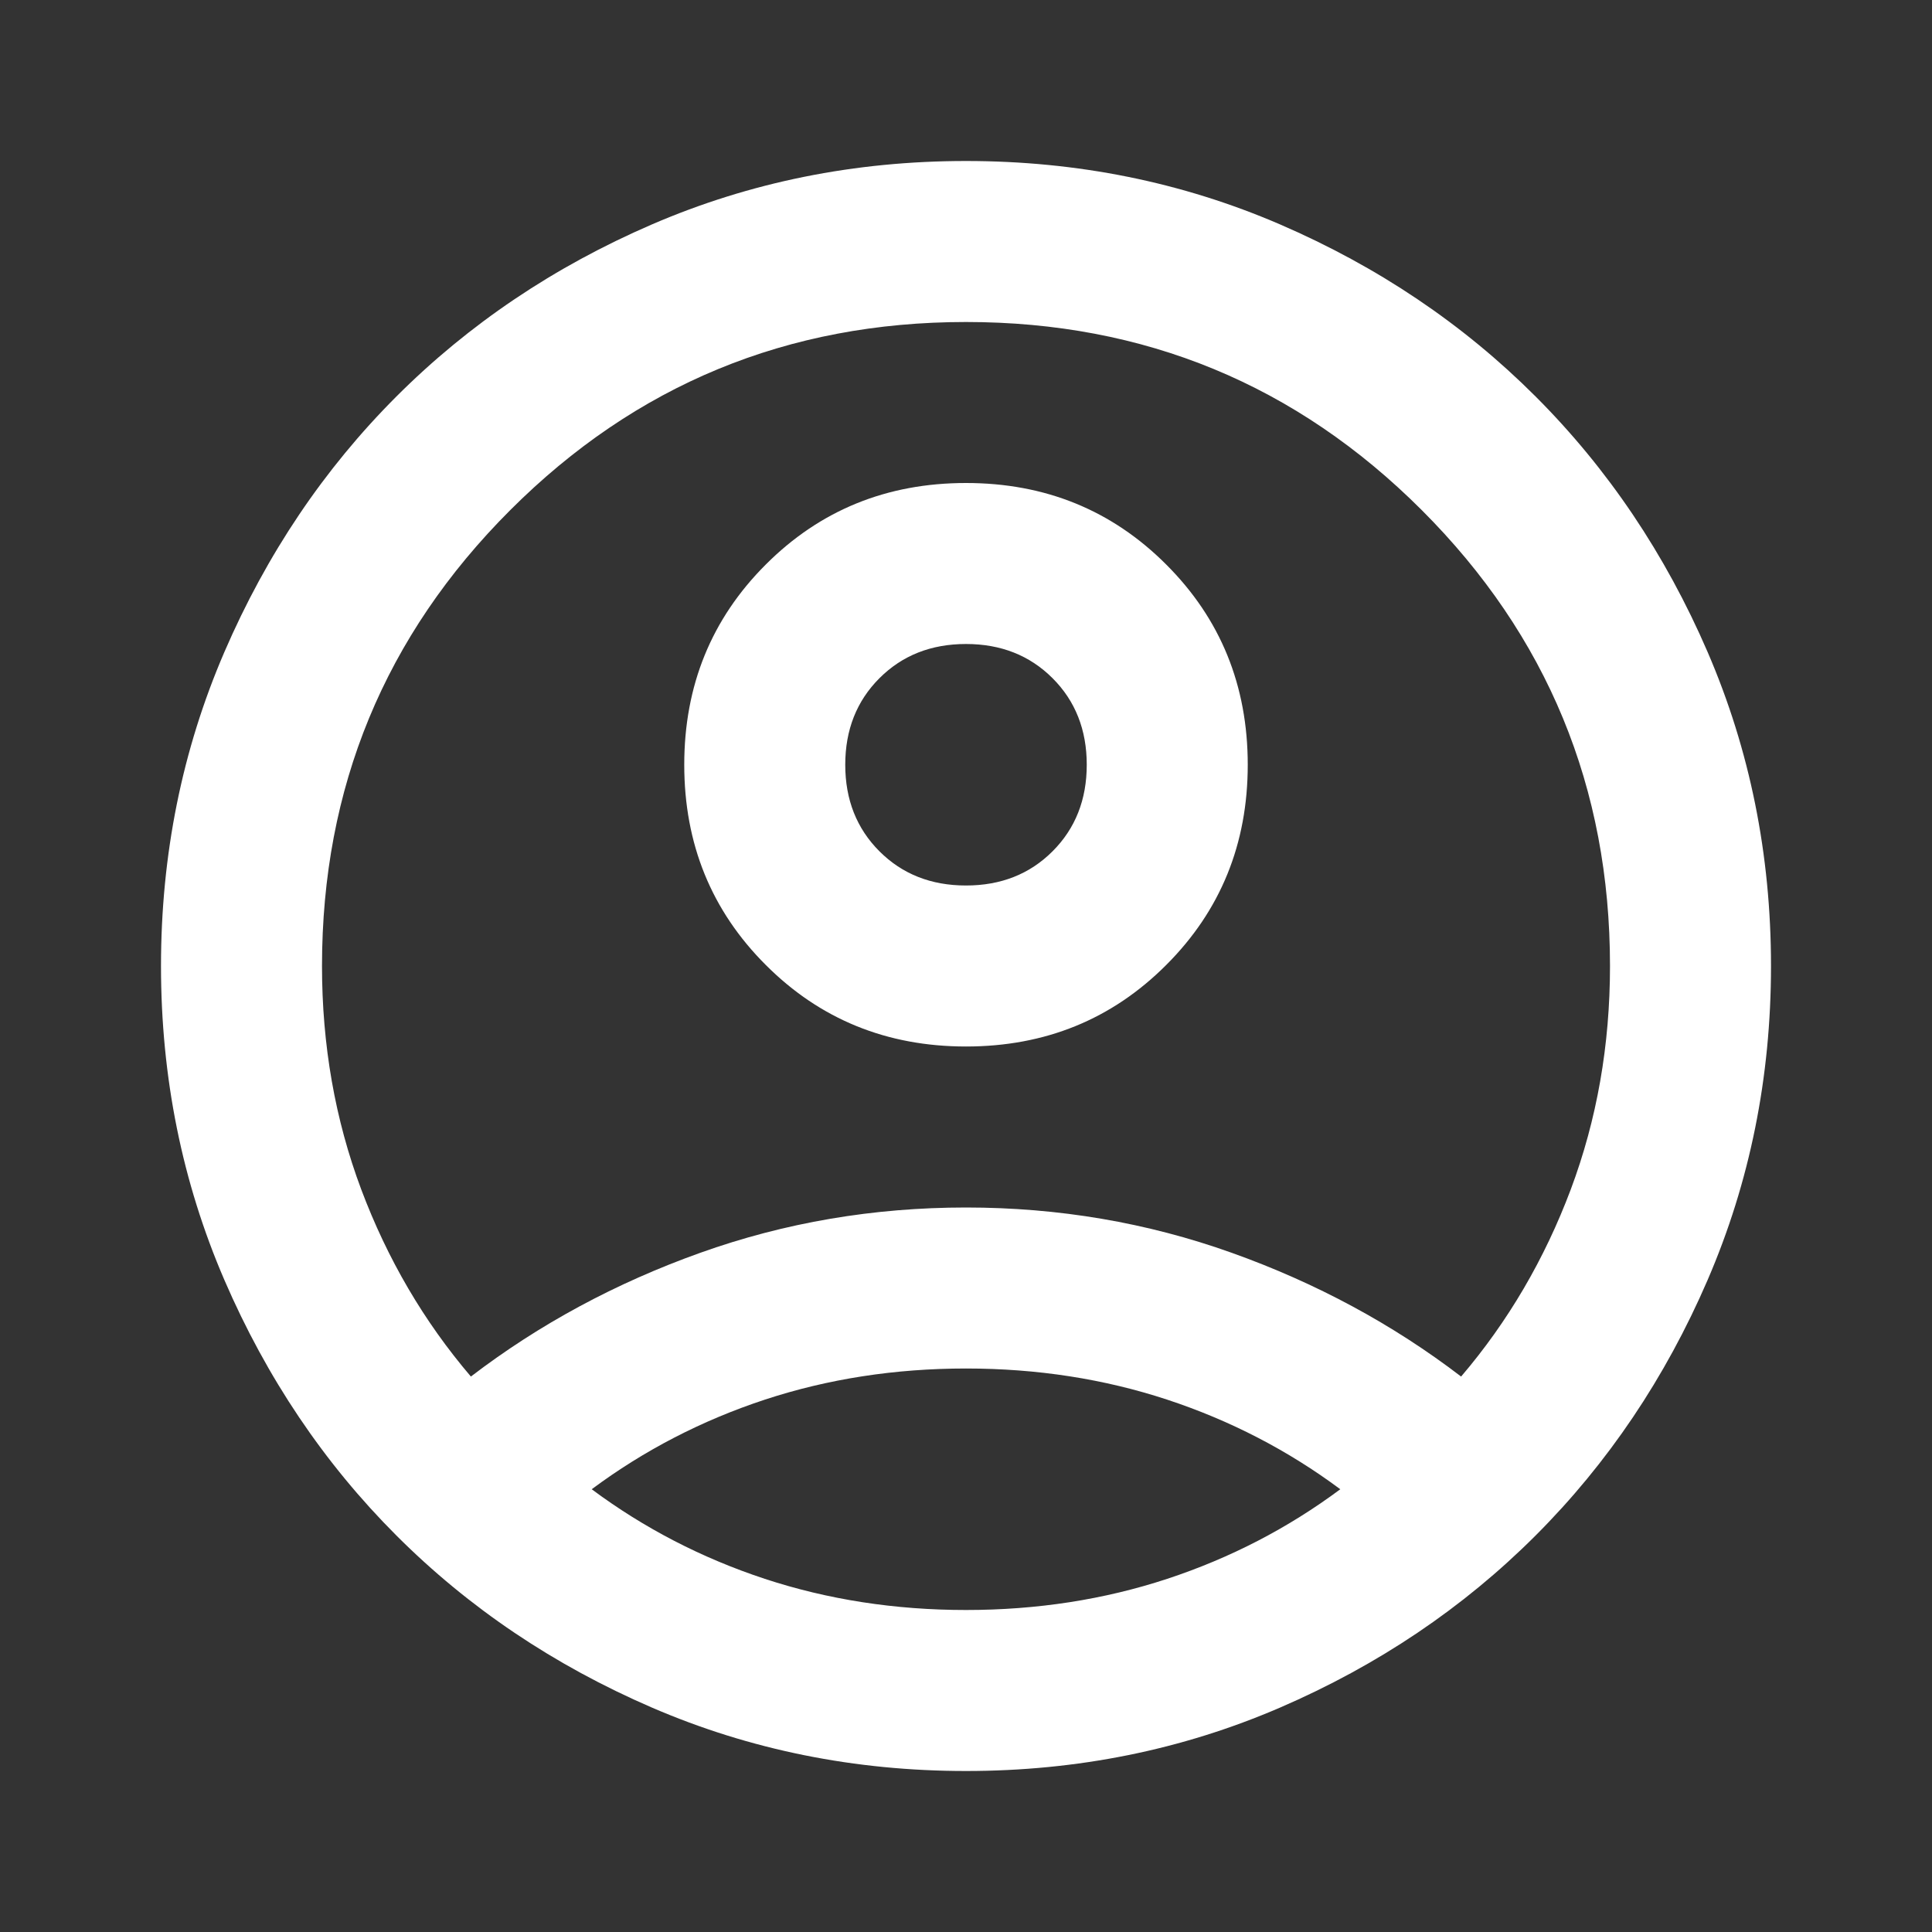 <svg width="30" height="30" viewBox="0 0 30 30" fill="none" xmlns="http://www.w3.org/2000/svg">
<rect x="0" y="0" width="30" height="30" fill="#333333" stroke="none"/>
<mask id="mask0_6040_1148" style="mask-type:alpha" maskUnits="userSpaceOnUse" x="0" y="0" width="30" height="30">
<rect width="30" height="30" fill="#D9D9D9"/>
</mask>
<g mask="url(#mask0_6040_1148)">
<path d="M7.312 21.375C8.375 20.562 9.562 19.922 10.875 19.453C12.188 18.984 13.562 18.75 15 18.75C16.438 18.75 17.812 18.984 19.125 19.453C20.438 19.922 21.625 20.562 22.688 21.375C23.417 20.521 23.984 19.552 24.391 18.469C24.797 17.385 25 16.229 25 15C25 12.229 24.026 9.87 22.078 7.922C20.13 5.974 17.771 5 15 5C12.229 5 9.87 5.974 7.922 7.922C5.974 9.87 5 12.229 5 15C5 16.229 5.203 17.385 5.609 18.469C6.016 19.552 6.583 20.521 7.312 21.375ZM15 16.25C13.771 16.25 12.734 15.828 11.891 14.984C11.047 14.141 10.625 13.104 10.625 11.875C10.625 10.646 11.047 9.609 11.891 8.766C12.734 7.922 13.771 7.5 15 7.5C16.229 7.5 17.266 7.922 18.109 8.766C18.953 9.609 19.375 10.646 19.375 11.875C19.375 13.104 18.953 14.141 18.109 14.984C17.266 15.828 16.229 16.25 15 16.25ZM15 27.5C13.271 27.5 11.646 27.172 10.125 26.516C8.604 25.859 7.281 24.969 6.156 23.844C5.031 22.719 4.141 21.396 3.484 19.875C2.828 18.354 2.5 16.729 2.5 15C2.5 13.271 2.828 11.646 3.484 10.125C4.141 8.604 5.031 7.281 6.156 6.156C7.281 5.031 8.604 4.141 10.125 3.484C11.646 2.828 13.271 2.5 15 2.5C16.729 2.5 18.354 2.828 19.875 3.484C21.396 4.141 22.719 5.031 23.844 6.156C24.969 7.281 25.859 8.604 26.516 10.125C27.172 11.646 27.5 13.271 27.5 15C27.5 16.729 27.172 18.354 26.516 19.875C25.859 21.396 24.969 22.719 23.844 23.844C22.719 24.969 21.396 25.859 19.875 26.516C18.354 27.172 16.729 27.5 15 27.5ZM15 25C16.104 25 17.146 24.838 18.125 24.516C19.104 24.193 20 23.729 20.812 23.125C20 22.521 19.104 22.057 18.125 21.734C17.146 21.412 16.104 21.25 15 21.25C13.896 21.25 12.854 21.412 11.875 21.734C10.896 22.057 10 22.521 9.188 23.125C10 23.729 10.896 24.193 11.875 24.516C12.854 24.838 13.896 25 15 25ZM15 13.75C15.542 13.75 15.99 13.573 16.344 13.219C16.698 12.865 16.875 12.417 16.875 11.875C16.875 11.333 16.698 10.885 16.344 10.531C15.99 10.177 15.542 10 15 10C14.458 10 14.01 10.177 13.656 10.531C13.302 10.885 13.125 11.333 13.125 11.875C13.125 12.417 13.302 12.865 13.656 13.219C14.01 13.573 14.458 13.75 15 13.75Z" fill="white"/>
</g>
</svg>
